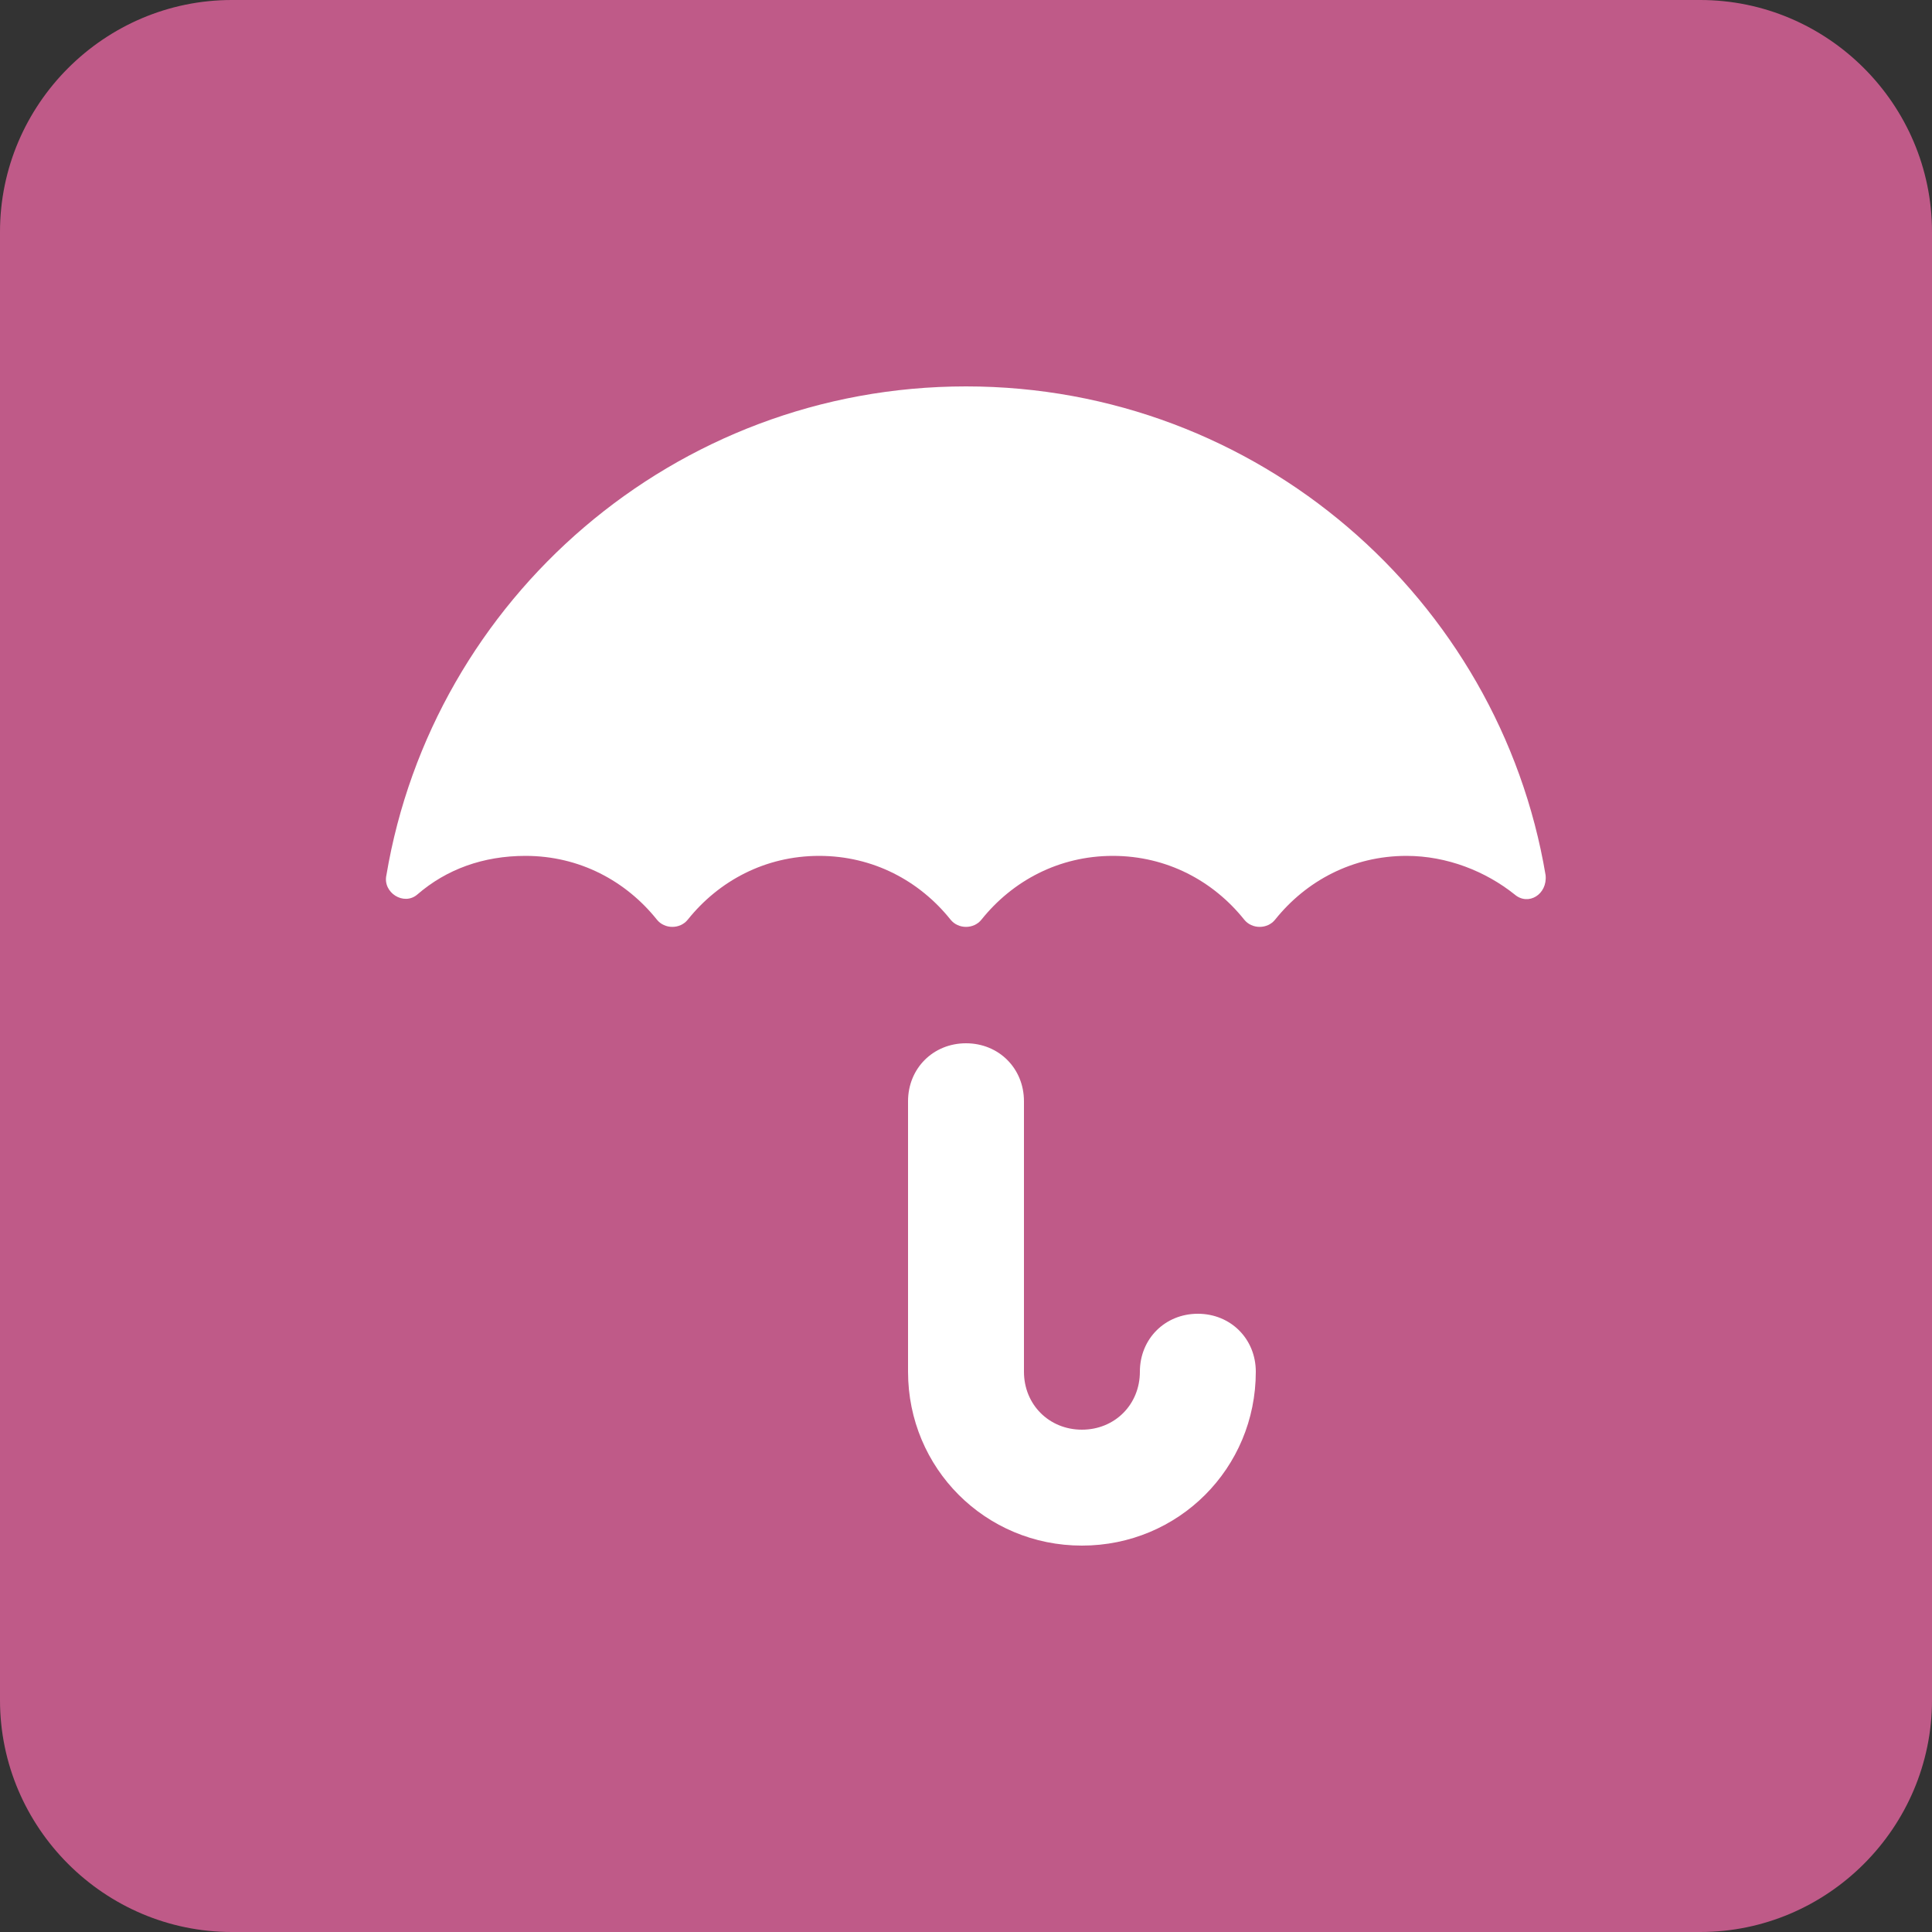 <?xml version="1.0" encoding="UTF-8" standalone="no"?>
<svg width="100px" height="100px" viewBox="0 0 100 100" version="1.1" xmlns="http://www.w3.org/2000/svg" xmlns:xlink="http://www.w3.org/1999/xlink">
    <rect x="0" y="0" width="100" height="100" fill="#333333" stroke="none"/>
    <g stroke="none" stroke-width="1" fill="none" fill-rule="evenodd">
        <path d="M100,88 C100,94.6 94.6,100 88,100 L12,100 C5.4,100 0,94.6 0,88 L0,12 C0,5.4 5.4,0 12,0 L88,0 C94.6,0 100,5.4 100,12 L100,88 L100,88 Z" id="Shape" fill="#bf5a88"></path>
        <path d="m80 45.3c-2.4-14.3-14.9-25.3-30-25.3s-27.6 11-30 25.3c-0.2 0.9 0.9 1.6 1.6 1 1.5-1.3 3.4-2 5.6-2 2.8 0 5.2 1.3 6.8 3.3 0.4 0.5 1.2 0.5 1.6 0 1.6-2 4-3.3 6.8-3.3s5.2 1.3 6.8 3.3c0.4 0.5 1.2 0.5 1.6 0 1.6-2 4-3.3 6.8-3.3s5.2 1.3 6.8 3.3c0.4 0.5 1.2 0.5 1.6 0 1.6-2 4-3.3 6.8-3.3 2.1 0 4.1 0.8 5.6 2 0.7 0.6 1.7 0 1.6-1z m-18 22.7c-1.7 0-3 1.3-3 3s-1.3 3-3 3-3-1.3-3-3v-14c0-1.7-1.3-3-3-3s-3 1.3-3 3v14c0 5 4 9 9 9s9-4 9-9c0-1.7-1.3-3-3-3z" fill="#fff"></path>
    </g>
</svg>